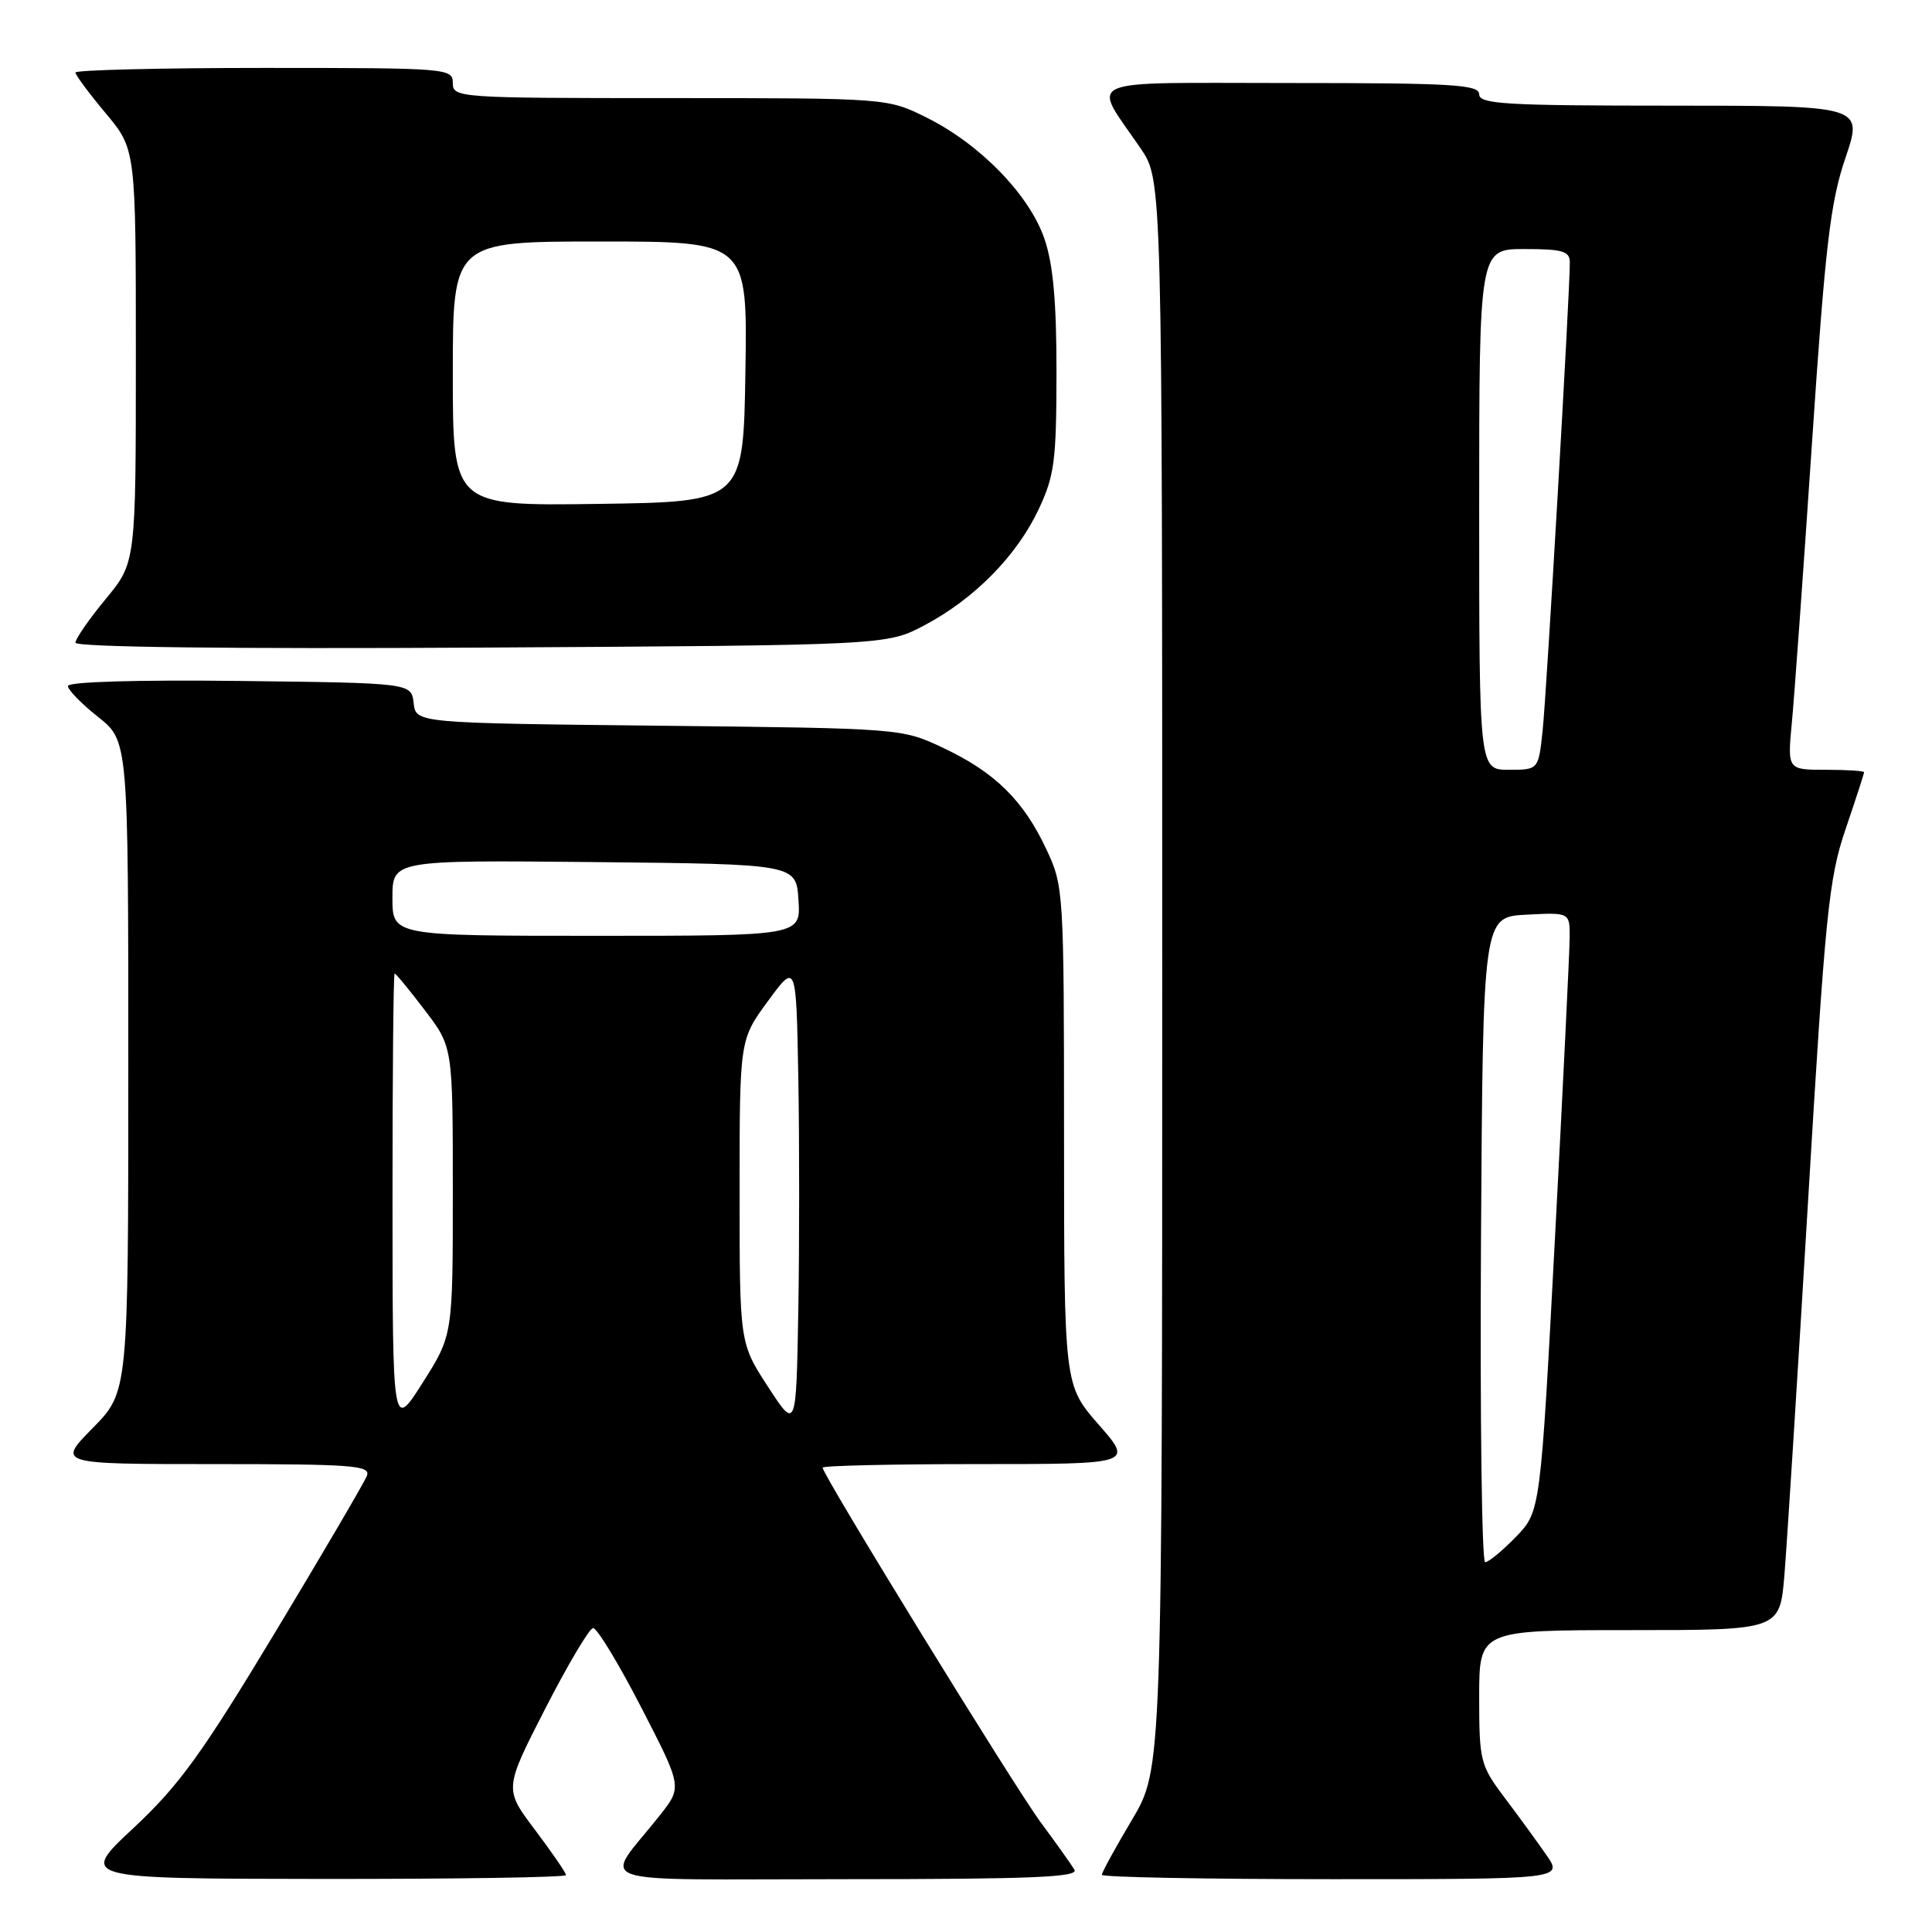 <?xml version="1.0" encoding="UTF-8" standalone="no"?>
<!DOCTYPE svg PUBLIC "-//W3C//DTD SVG 1.1//EN" "http://www.w3.org/Graphics/SVG/1.1/DTD/svg11.dtd" >
<svg xmlns="http://www.w3.org/2000/svg" xmlns:xlink="http://www.w3.org/1999/xlink" version="1.1" viewBox="0 0 256 256">
 <g >
 <path fill="currentColor"
d=" M 75.00 248.46 C 75.00 248.16 73.15 245.47 70.90 242.48 C 66.80 237.05 66.80 237.05 72.23 226.44 C 75.22 220.60 78.08 215.79 78.58 215.73 C 79.09 215.68 81.95 220.39 84.95 226.21 C 90.40 236.78 90.40 236.78 87.45 240.52 C 79.91 250.06 76.84 249.00 111.98 249.00 C 136.62 249.00 142.96 248.74 142.37 247.75 C 141.96 247.06 139.96 244.25 137.92 241.50 C 134.39 236.73 109.00 195.44 109.00 194.47 C 109.00 194.21 118.26 194.00 129.58 194.00 C 150.16 194.00 150.16 194.00 145.58 188.77 C 141.00 183.53 141.00 183.53 140.99 150.52 C 140.98 117.97 140.95 117.43 138.63 112.50 C 135.60 106.04 131.82 102.33 125.00 99.11 C 119.50 96.51 119.50 96.51 87.31 96.16 C 55.11 95.81 55.11 95.81 54.81 93.16 C 54.50 90.50 54.50 90.50 31.75 90.23 C 18.12 90.07 9.00 90.34 9.00 90.90 C 9.00 91.41 10.80 93.26 13.00 95.00 C 17.00 98.17 17.00 98.17 17.00 141.30 C 17.00 184.43 17.00 184.43 12.29 189.22 C 7.58 194.00 7.58 194.00 28.39 194.00 C 46.86 194.00 49.15 194.18 48.61 195.56 C 48.28 196.42 42.81 205.76 36.45 216.31 C 26.74 232.42 23.73 236.58 17.69 242.22 C 10.50 248.93 10.50 248.93 42.75 248.97 C 60.49 248.98 75.00 248.76 75.00 248.46 Z  M 204.87 245.75 C 203.63 243.96 201.12 240.52 199.30 238.11 C 196.15 233.91 196.00 233.32 196.00 224.86 C 196.00 216.00 196.00 216.00 215.91 216.00 C 235.83 216.00 235.83 216.00 236.44 208.75 C 236.77 204.76 238.18 182.50 239.57 159.29 C 241.86 120.95 242.32 116.41 244.55 109.86 C 245.90 105.90 247.00 102.50 247.00 102.32 C 247.00 102.15 244.71 102.00 241.92 102.00 C 236.84 102.00 236.84 102.00 237.43 95.75 C 237.76 92.31 238.96 75.63 240.10 58.67 C 241.86 32.46 242.53 26.80 244.53 20.92 C 246.88 14.00 246.88 14.00 221.44 14.00 C 199.49 14.00 196.00 13.79 196.00 12.50 C 196.00 11.21 192.55 11.00 170.96 11.00 C 142.61 11.00 144.63 10.12 151.15 19.68 C 154.00 23.86 154.00 23.86 154.00 129.12 C 154.00 234.38 154.00 234.38 150.00 241.12 C 147.80 244.82 146.00 248.11 146.00 248.42 C 146.00 248.74 159.76 249.00 176.57 249.00 C 207.14 249.00 207.14 249.00 204.87 245.75 Z  M 122.50 82.85 C 129.11 79.35 134.72 73.65 137.62 67.50 C 139.72 63.05 139.98 61.07 139.99 49.43 C 140.00 40.04 139.55 35.03 138.40 31.66 C 136.42 25.85 129.89 19.12 122.82 15.60 C 117.61 13.00 117.61 13.00 88.80 13.00 C 60.67 13.00 60.00 12.95 60.00 11.00 C 60.00 9.05 59.33 9.00 35.00 9.00 C 21.25 9.00 10.00 9.28 10.00 9.61 C 10.00 9.95 11.80 12.37 14.00 15.00 C 18.00 19.78 18.00 19.78 18.00 47.16 C 18.00 74.54 18.00 74.54 14.00 79.38 C 11.80 82.04 10.00 84.64 10.00 85.16 C 10.00 85.75 30.38 86.00 63.75 85.81 C 117.50 85.50 117.50 85.50 122.50 82.85 Z  M 52.01 159.25 C 52.00 142.61 52.13 129.00 52.29 129.00 C 52.46 129.00 54.26 131.19 56.29 133.86 C 60.00 138.72 60.00 138.72 60.00 157.82 C 60.00 176.92 60.00 176.92 56.01 183.21 C 52.02 189.50 52.02 189.50 52.01 159.25 Z  M 101.75 183.73 C 98.00 177.96 98.00 177.96 98.00 157.86 C 98.00 137.77 98.00 137.77 101.75 132.66 C 105.50 127.54 105.50 127.54 105.78 142.71 C 105.93 151.05 105.93 164.99 105.78 173.69 C 105.50 189.50 105.50 189.50 101.75 183.73 Z  M 52.00 118.98 C 52.00 113.97 52.00 113.97 78.75 114.23 C 105.50 114.50 105.50 114.50 105.80 119.25 C 106.11 124.00 106.11 124.00 79.05 124.00 C 52.00 124.00 52.00 124.00 52.00 118.98 Z  M 196.24 164.25 C 196.50 121.50 196.50 121.50 202.25 121.20 C 208.00 120.90 208.00 120.90 207.99 124.20 C 207.98 126.02 207.11 143.87 206.05 163.89 C 204.12 200.28 204.12 200.28 200.87 203.64 C 199.07 205.49 197.24 207.00 196.79 207.00 C 196.35 207.00 196.10 187.76 196.24 164.25 Z  M 196.00 67.50 C 196.00 33.00 196.00 33.00 202.00 33.00 C 207.04 33.00 208.00 33.28 208.01 34.75 C 208.03 38.53 204.94 91.81 204.41 96.75 C 203.86 102.00 203.86 102.00 199.93 102.00 C 196.00 102.00 196.00 102.00 196.00 67.50 Z  M 60.00 49.52 C 60.00 32.00 60.00 32.00 79.52 32.00 C 99.05 32.00 99.05 32.00 98.77 49.25 C 98.50 66.50 98.50 66.50 79.25 66.77 C 60.00 67.04 60.00 67.04 60.00 49.52 Z "/>
</g>
</svg>